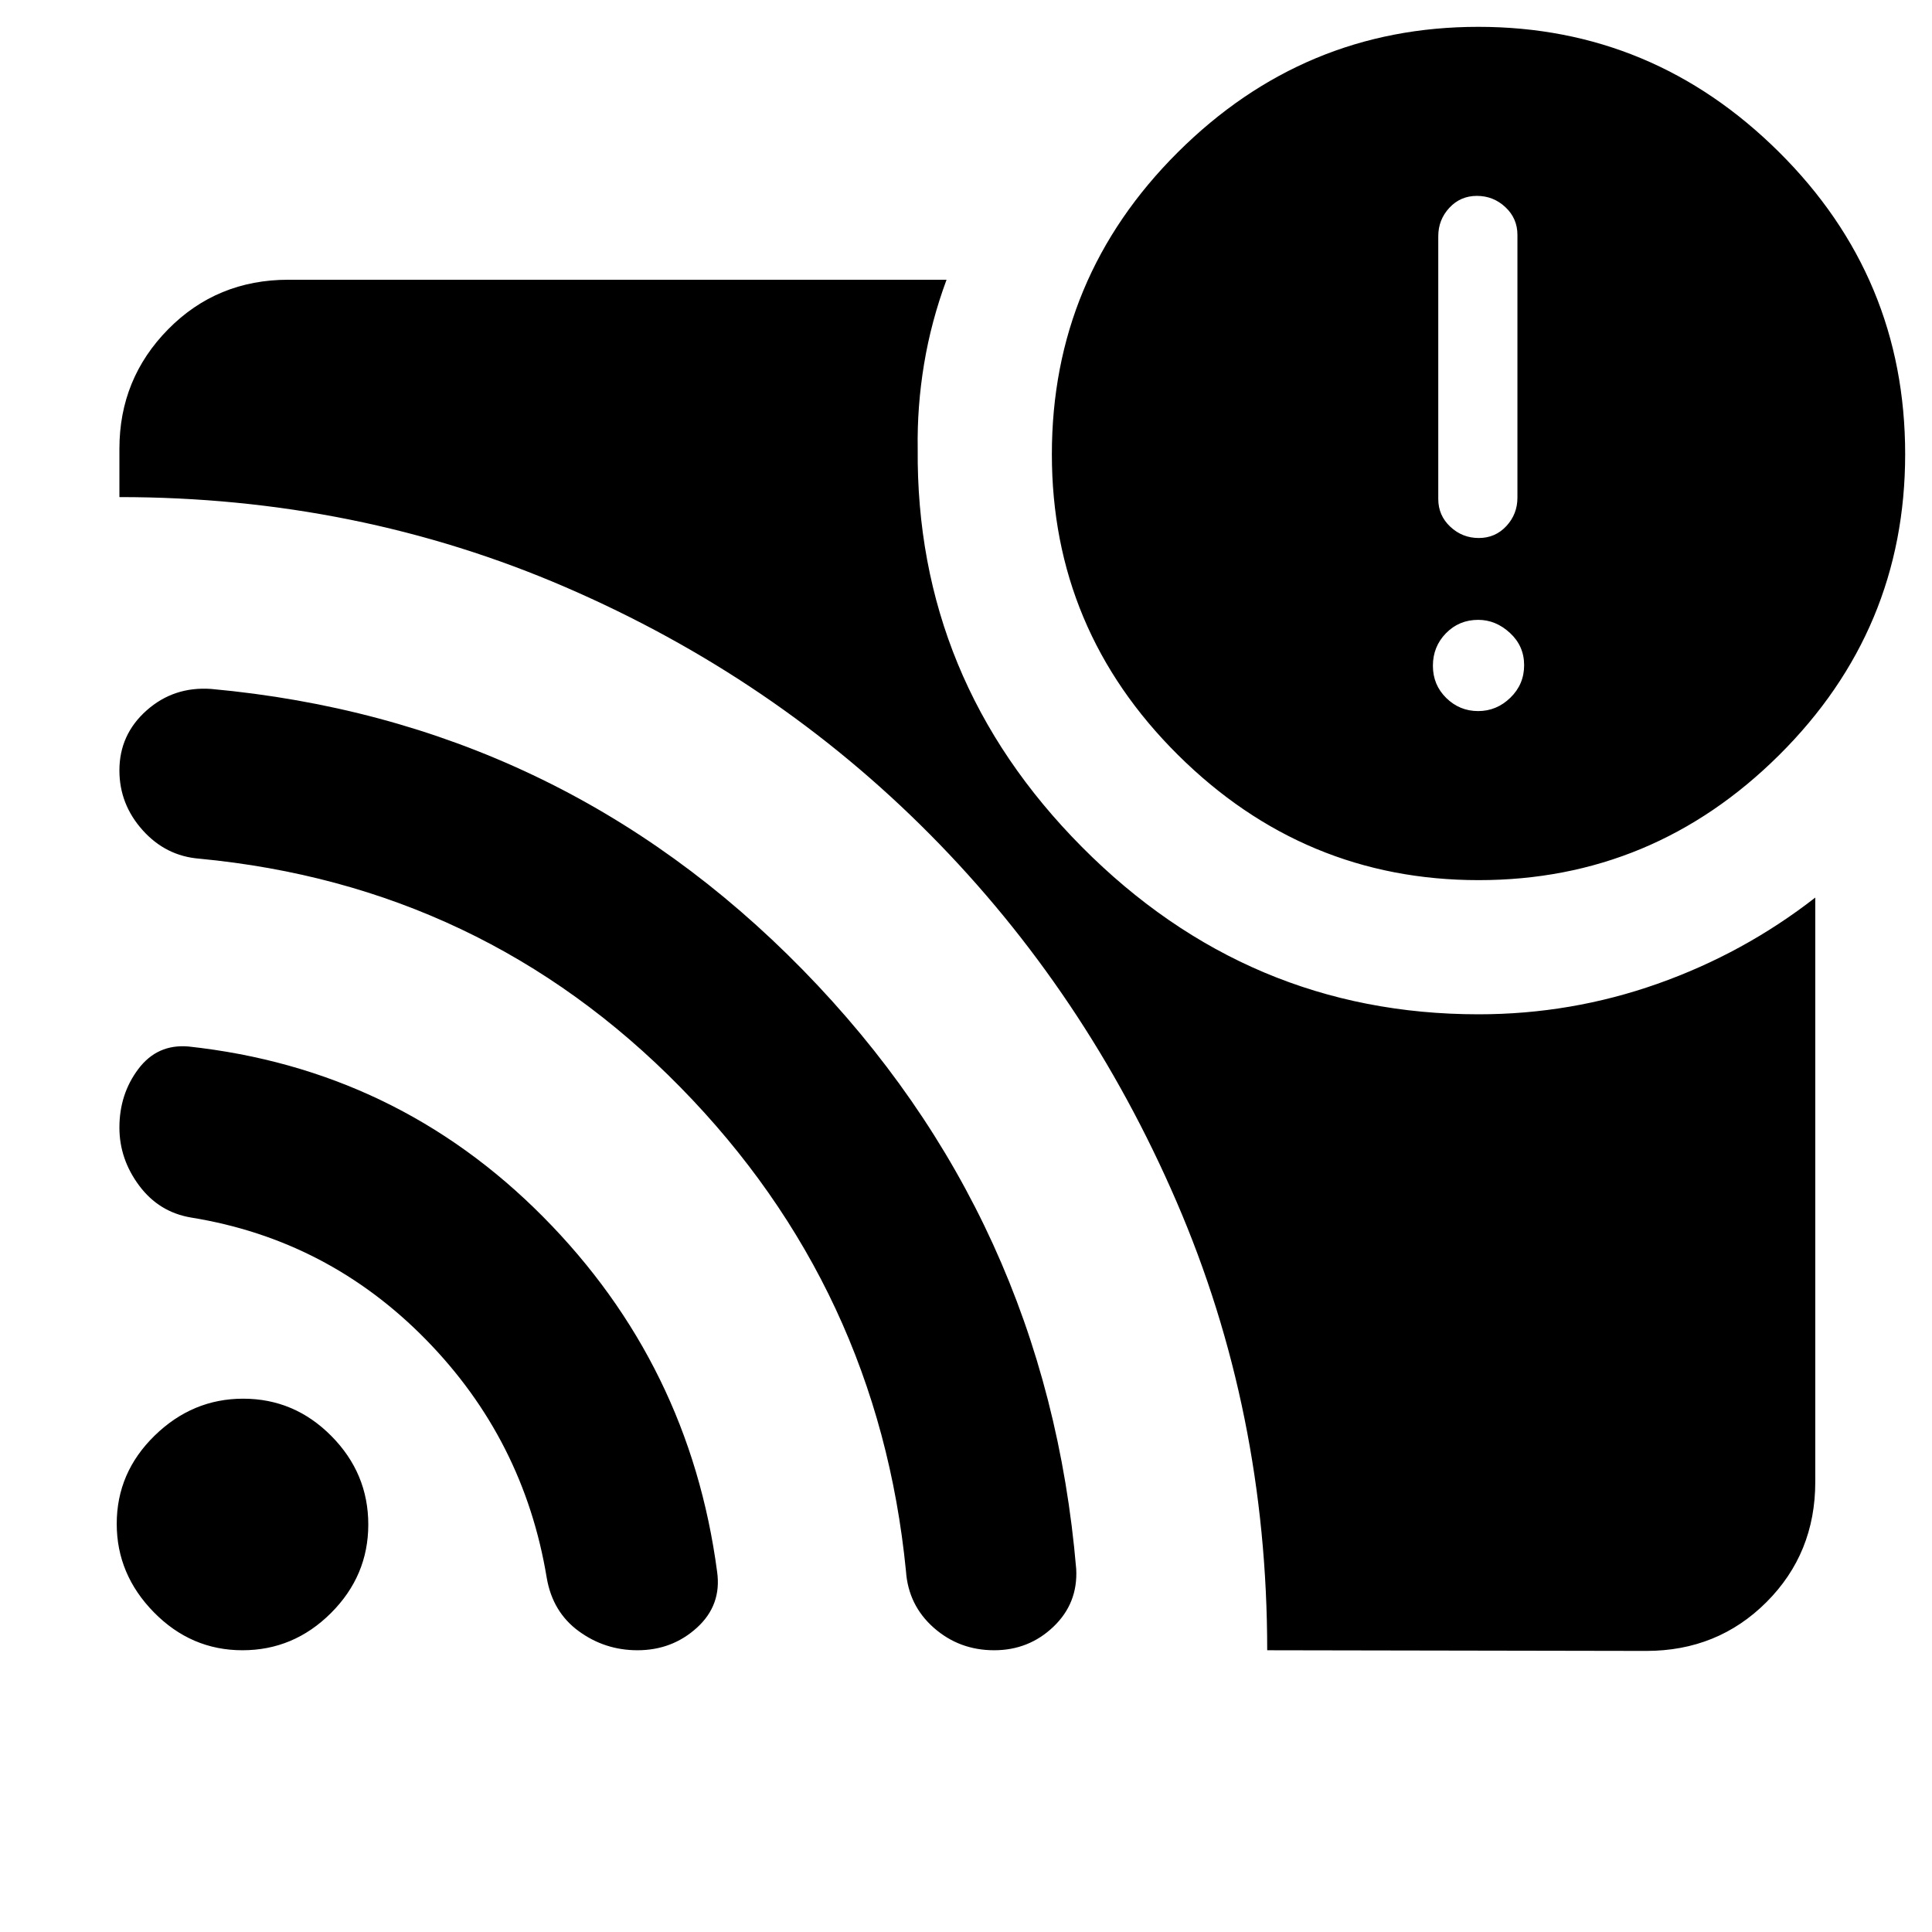 <svg xmlns="http://www.w3.org/2000/svg" height="40" viewBox="0 -960 960 960" width="40"><path d="M734.476-606.667q9.191 0 16.024-6.643t6.833-16.167q0-9.523-7.042-16.023-7.043-6.5-15.767-6.5-9.524 0-16.024 6.642-6.5 6.643-6.5 16.167 0 9.524 6.643 16.024 6.643 6.5 15.833 6.5Zm.334-86q8.19 0 13.69-5.933 5.5-5.934 5.5-14.106v-130.588q0-8.172-5.976-13.772t-14.167-5.6q-8.19 0-13.69 5.933t-5.5 14.106v130.587q0 8.173 5.976 13.773t14.167 5.6ZM629.666-140q0-118.635-45.07-222.947-45.07-104.311-122.413-182.35-77.342-78.04-181.014-122.871Q177.498-713 59.334-713v-24q0-34.833 24.25-59.417Q107.832-821 143.333-821h327.001q-7.666 20.735-11.166 41.867-3.5 21.133-3.167 42.133-1 114.666 81.581 197.833 82.58 83.166 197.085 83.166 46.045 0 88.918-15.154 42.873-15.153 78.415-42.846v290.335q0 35.499-24.25 59.749T818-139.667L629.666-140Zm105.09-382.667q-86.756 0-149.422-62.203-62.667-62.203-62.667-149.396 0-87.734 62.577-150.067 62.577-62.333 149.333-62.333T884-884.421q62.666 62.244 62.666 150.088 0 87.289-62.577 149.478-62.577 62.188-149.333 62.188ZM120.471-140q-25.47 0-43.97-18.824-18.5-18.823-18.5-44 0-25.454 18.823-43.815Q95.647-265 120.824-265q25.454 0 43.815 18.53Q183-227.941 183-202.471 183-177 164.47-158.5 145.941-140 120.471-140Zm196.288 0q-16.226 0-29.203-9.495-12.978-9.496-15.889-26.505-11.333-68.667-60-118.334Q163-344 95-355q-16-2.667-25.833-15.862-9.833-13.195-9.833-28.844 0-16.627 9.416-29.127 9.417-12.5 24.917-11.167 103.365 11.206 176.182 84.603Q342.666-282 356.333-179q2.333 16.526-10 27.763Q334-140 316.759-140ZM494-140q-17.334 0-30-11.167-12.667-11.166-13.833-28.208Q436.333-319.667 338-419.833 239.667-520 99-533.333q-16.666-1.334-28.166-14.202t-11.5-29.642q0-17.822 13.513-29.822 13.514-12 32.153-10.667 172.84 15.854 293.919 139.594 121.08 123.739 135.845 297.716.902 17.023-11.34 28.689Q511.183-140 494-140Z"/></svg>